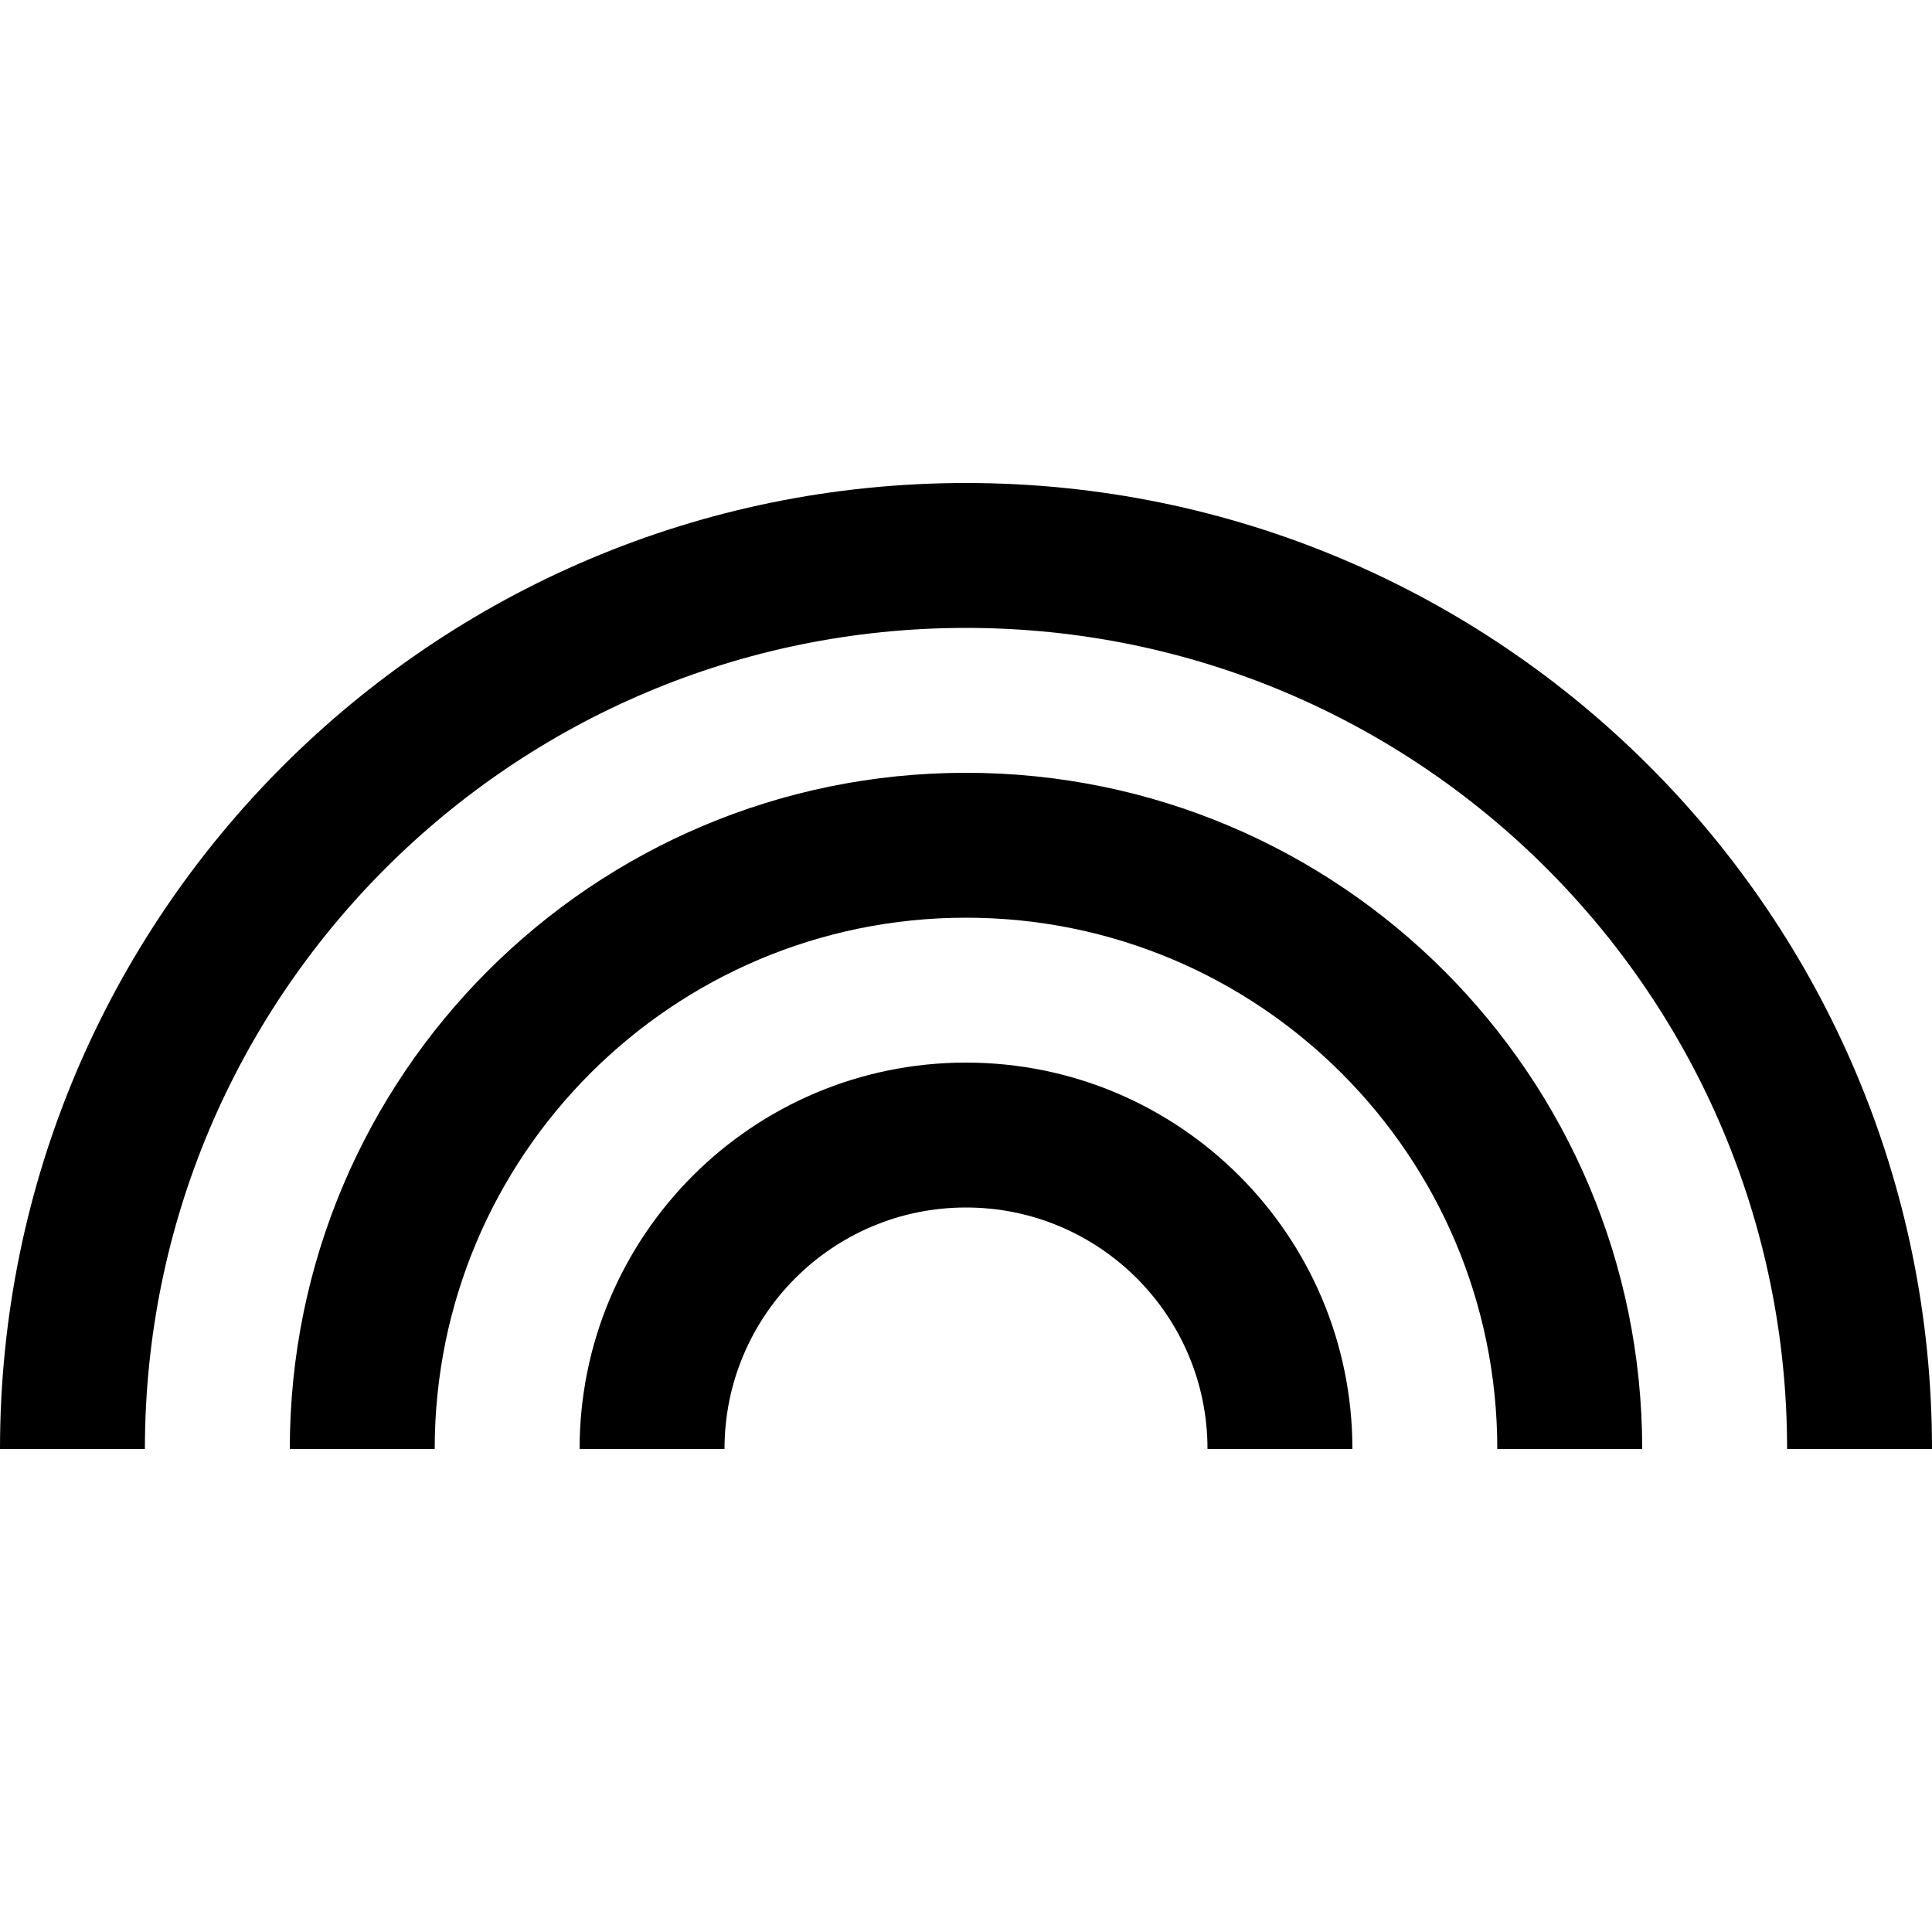 <!-- Generated by IcoMoon.io -->
<svg version="1.1" xmlns="http://www.w3.org/2000/svg" width="32" height="32" viewBox="0 0 32 32">
<title>rainbow</title>
<path d="M16 8c-8.837 0-16 7.163-16 16h2.4c0-7.511 6.089-13.6 13.6-13.6s13.6 6.089 13.6 13.6h2.4c0-8.837-7.163-16-16-16zM16 17.6c-3.535 0-6.4 2.865-6.4 6.4h2.4c0-2.209 1.791-4 4-4s4 1.791 4 4h2.4c0-3.535-2.865-6.4-6.4-6.4zM16 12.8c-6.186 0-11.2 5.014-11.2 11.2h2.4c0-4.86 3.94-8.8 8.8-8.8s8.8 3.94 8.8 8.8h2.4c0-6.186-5.014-11.2-11.2-11.2z"></path>
</svg>
